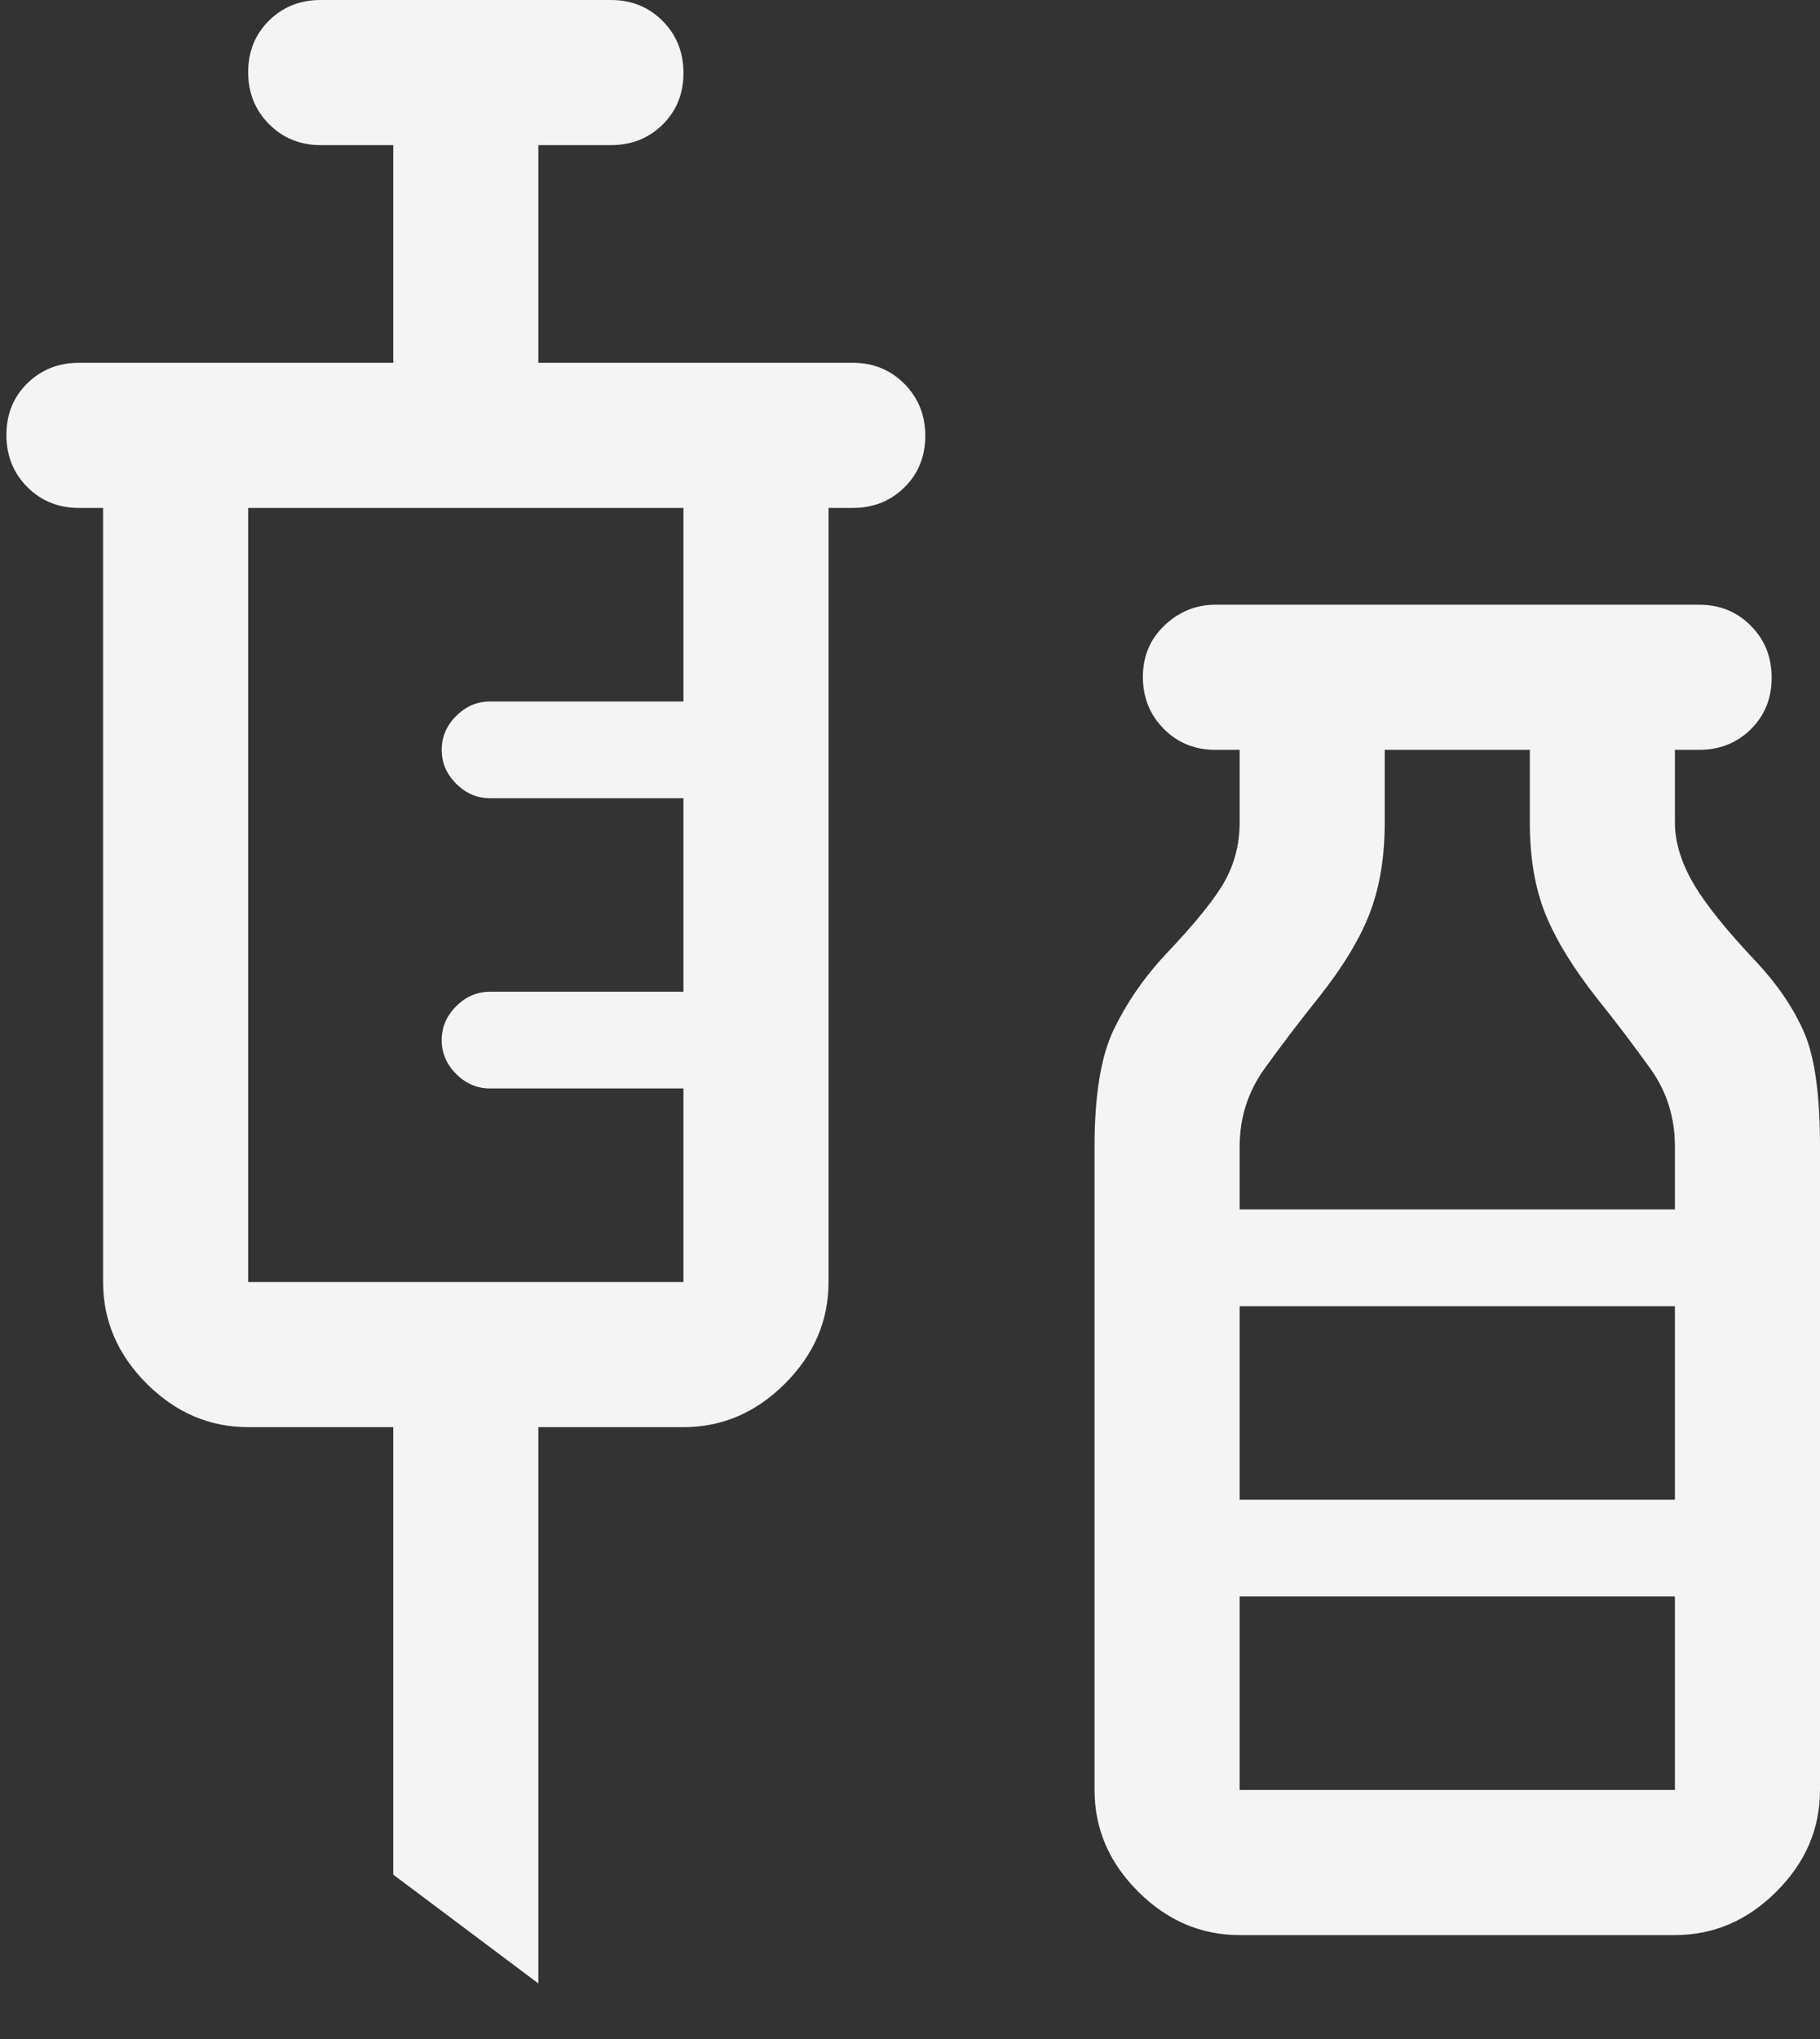 <svg width="25" height="28" viewBox="0 0 25 28" fill="none" xmlns="http://www.w3.org/2000/svg">
<rect x="0" y="0" width="25" height="28" fill="#333333" stroke="none"/>
<path d="M7.395 27.237L5.402 25.743V19.598H3.409C2.878 19.598 2.413 19.398 2.014 19C1.616 18.601 1.416 18.136 1.416 17.605V6.975H1.084C0.802 6.975 0.565 6.879 0.374 6.687C0.183 6.495 0.088 6.257 0.088 5.973C0.088 5.689 0.183 5.453 0.374 5.265C0.565 5.077 0.802 4.982 1.084 4.982H5.402V1.993H4.406C4.123 1.993 3.887 1.897 3.696 1.705C3.505 1.513 3.409 1.275 3.409 0.991C3.409 0.707 3.505 0.471 3.696 0.282C3.887 0.094 4.123 0 4.406 0H8.392C8.674 0 8.911 0.096 9.102 0.288C9.293 0.48 9.388 0.718 9.388 1.002C9.388 1.286 9.293 1.522 9.102 1.711C8.911 1.899 8.674 1.993 8.392 1.993H7.395V4.982H11.713C11.996 4.982 12.232 5.079 12.423 5.271C12.614 5.463 12.71 5.701 12.71 5.985C12.71 6.269 12.614 6.505 12.423 6.693C12.232 6.881 11.996 6.975 11.713 6.975H11.381V17.605C11.381 18.136 11.182 18.601 10.783 19C10.385 19.398 9.92 19.598 9.388 19.598H7.395V27.237ZM3.409 17.605H9.388V14.947H6.731C6.554 14.947 6.399 14.881 6.266 14.748C6.133 14.615 6.067 14.46 6.067 14.283C6.067 14.106 6.133 13.951 6.266 13.818C6.399 13.685 6.554 13.619 6.731 13.619H9.388V10.961H6.731C6.554 10.961 6.399 10.895 6.266 10.762C6.133 10.629 6.067 10.474 6.067 10.297C6.067 10.12 6.133 9.965 6.266 9.832C6.399 9.699 6.554 9.633 6.731 9.633H9.388V6.975H3.409V17.605ZM17.028 26.573C16.497 26.573 16.032 26.374 15.633 25.975C15.234 25.577 15.035 25.112 15.035 24.58V15.745C15.035 15.036 15.124 14.499 15.301 14.134C15.478 13.768 15.71 13.431 15.998 13.12C16.419 12.678 16.696 12.334 16.829 12.091C16.962 11.847 17.028 11.582 17.028 11.294V10.297H16.696C16.413 10.297 16.177 10.201 15.986 10.009C15.795 9.817 15.699 9.579 15.699 9.295C15.699 9.011 15.799 8.775 15.998 8.586C16.198 8.398 16.43 8.304 16.696 8.304H23.339C23.622 8.304 23.858 8.4 24.049 8.592C24.24 8.784 24.336 9.022 24.336 9.306C24.336 9.59 24.24 9.827 24.049 10.015C23.858 10.203 23.622 10.297 23.339 10.297H23.007V11.294C23.007 11.559 23.09 11.836 23.256 12.124C23.422 12.412 23.716 12.777 24.136 13.22C24.424 13.53 24.64 13.851 24.784 14.183C24.928 14.516 25 15.036 25 15.745V24.58C25 25.112 24.801 25.577 24.402 25.975C24.003 26.374 23.538 26.573 23.007 26.573H17.028ZM17.028 16.608H23.007V15.745C23.007 15.346 22.896 14.992 22.675 14.682C22.453 14.372 22.21 14.05 21.944 13.718C21.612 13.298 21.374 12.91 21.23 12.556C21.086 12.201 21.014 11.781 21.014 11.294V10.297H19.021V11.294C19.021 11.759 18.955 12.168 18.822 12.523C18.689 12.877 18.456 13.264 18.124 13.685C17.858 14.017 17.609 14.344 17.377 14.665C17.144 14.986 17.028 15.346 17.028 15.745V16.608ZM17.028 20.594H23.007V17.937H17.028V20.594ZM17.028 24.58H23.007V21.923H17.028V24.58Z" fill="#F4F4F4"/>
</svg>
